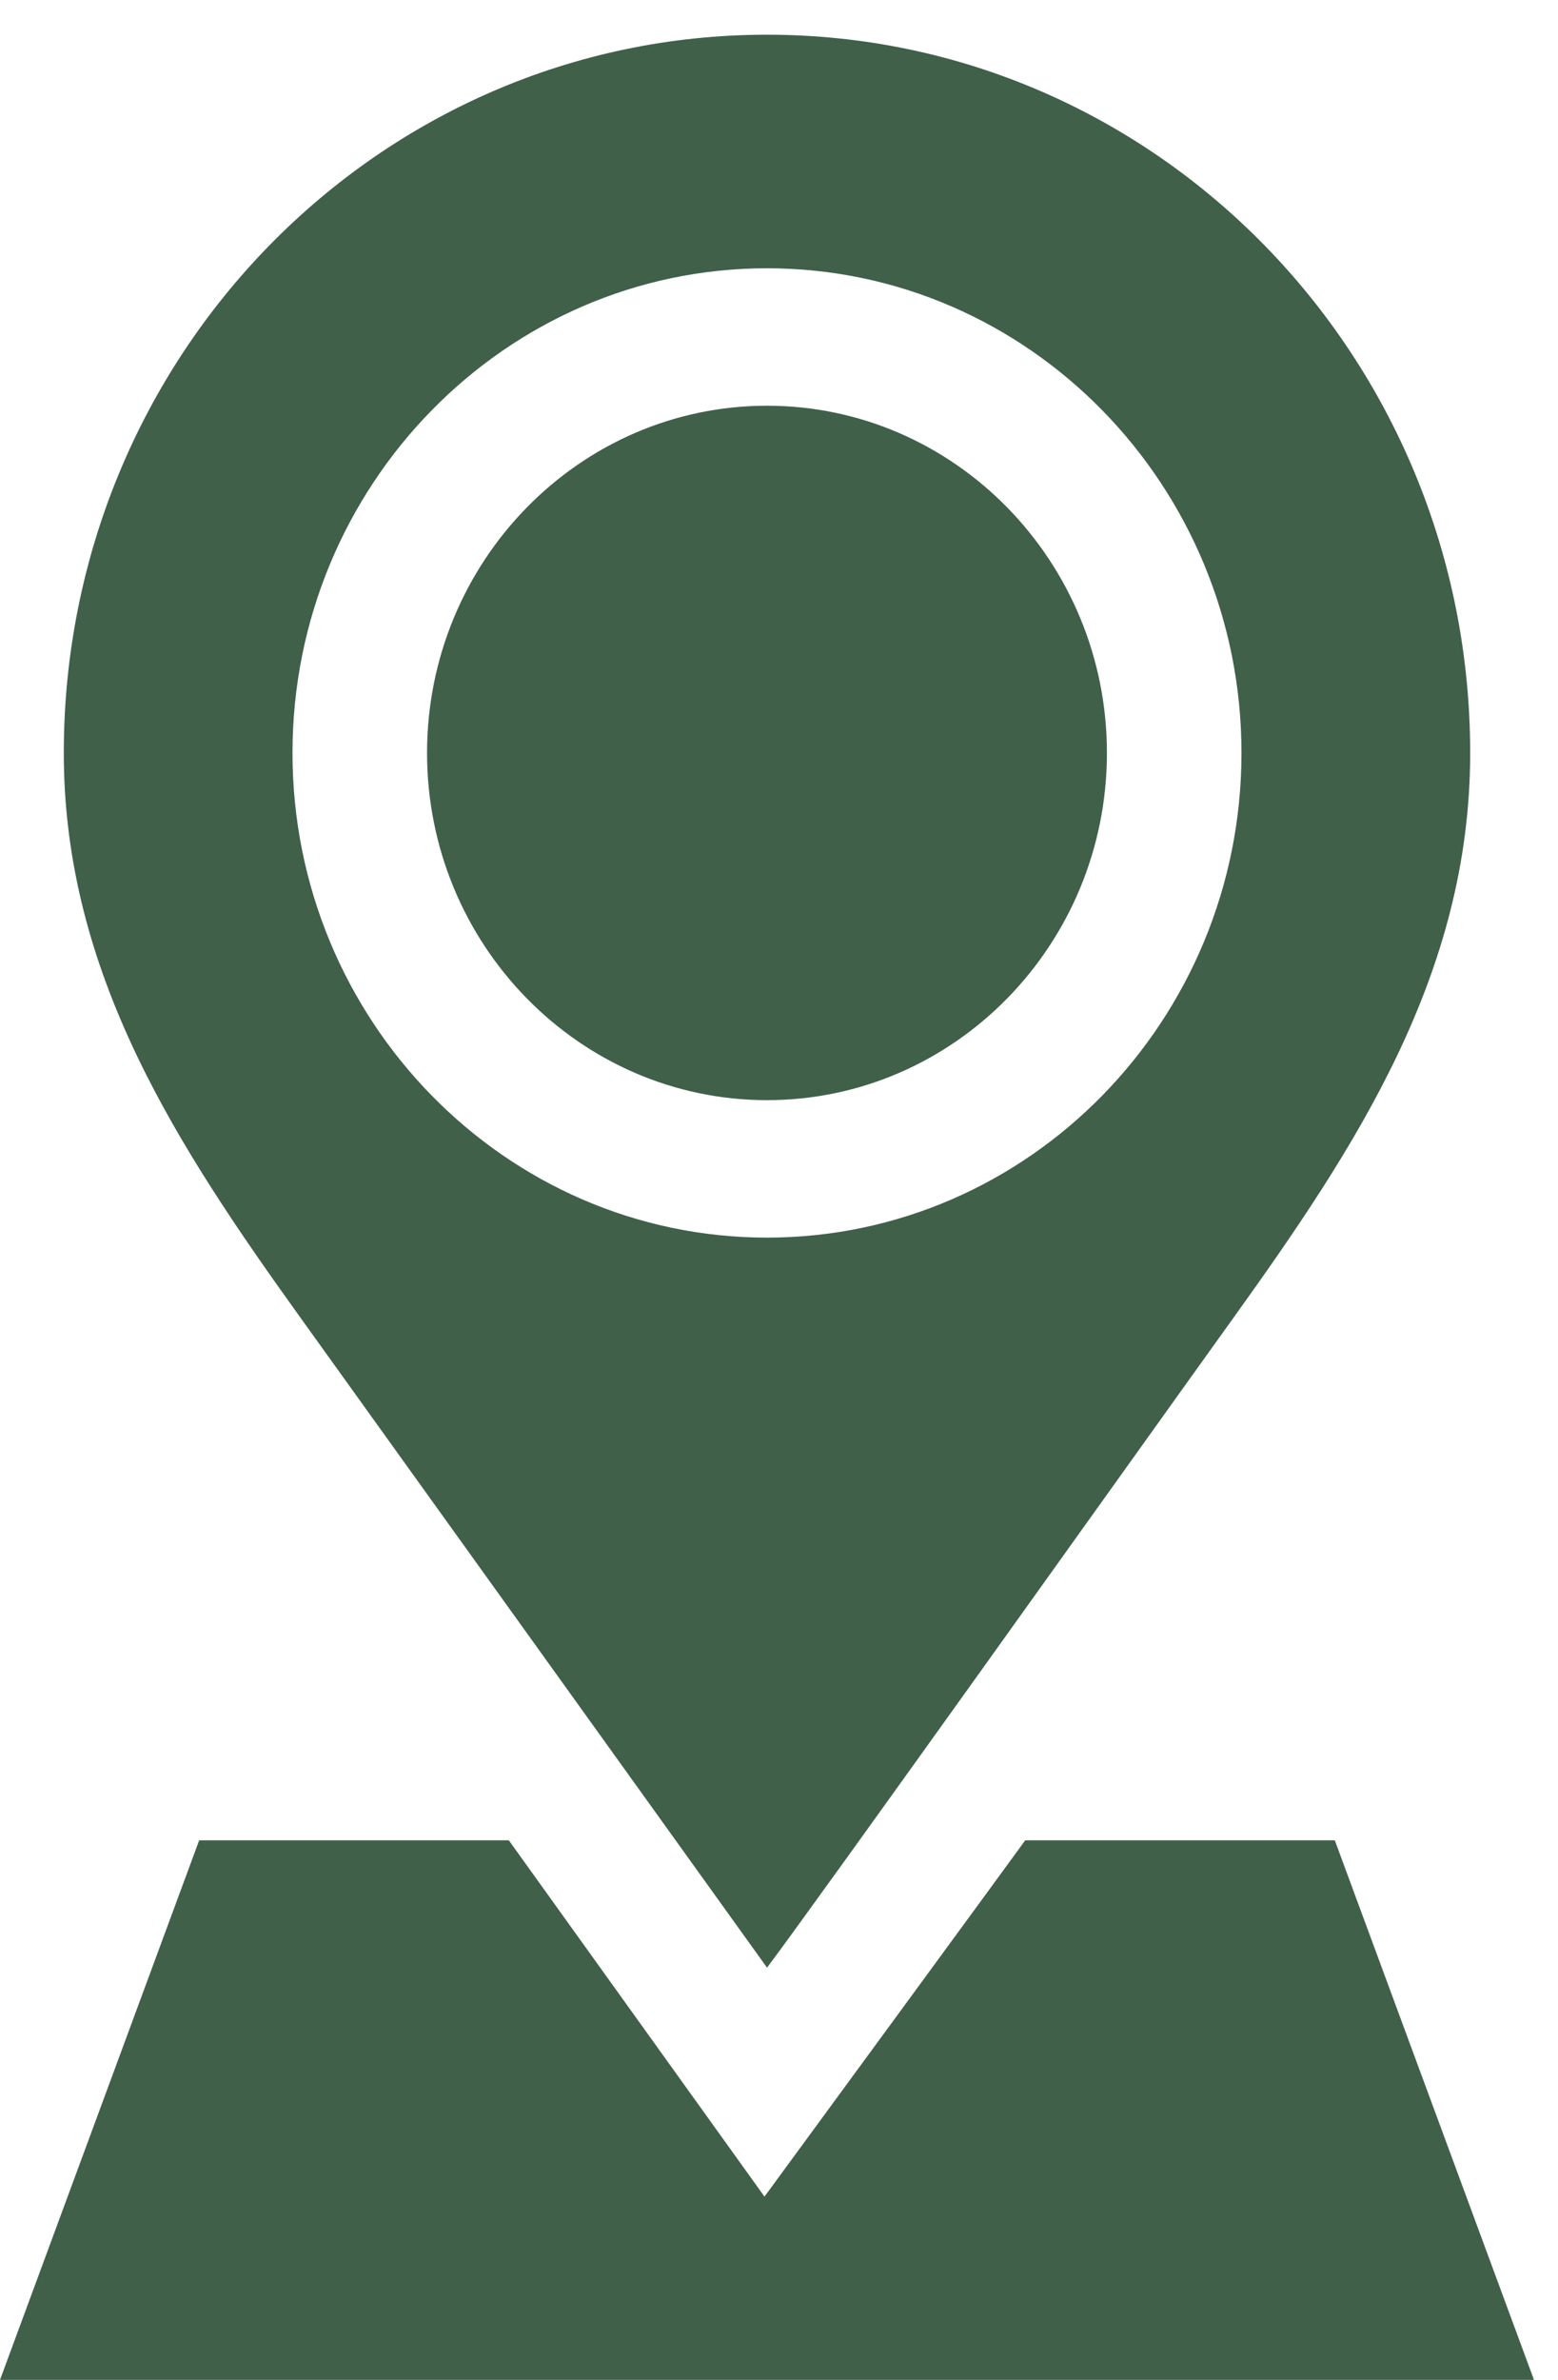 <svg width="19" height="29" viewBox="0 0 19 29" fill="none" xmlns="http://www.w3.org/2000/svg">
<path d="M13.499 9.175C13.499 6.842 11.64 4.944 9.354 4.944C7.068 4.944 5.208 6.842 5.208 9.175C5.208 11.508 7.068 13.406 9.354 13.406C11.64 13.406 13.499 11.508 13.499 9.175Z" fill="#012B0C" fill-opacity="0.75"/>
<path d="M9.354 23.977C9.996 23.123 13.762 17.84 15.03 16.075C16.538 13.976 17.929 11.87 17.929 9.175C17.929 4.341 14.09 0.423 9.354 0.423L9.353 0.423C4.616 0.423 0.778 4.341 0.778 9.175C0.778 11.87 2.169 13.976 3.677 16.075C4.945 17.84 9.354 23.977 9.354 23.977ZM3.567 9.175C3.567 5.918 6.163 3.269 9.354 3.269C12.544 3.269 15.14 5.918 15.14 9.175C15.14 12.431 12.544 15.081 9.354 15.081C6.163 15.081 3.567 12.431 3.567 9.175Z" fill="#012B0C" fill-opacity="0.75"/>
<path d="M12.503 22.425C12.333 22.662 9.323 26.767 9.323 26.767L6.205 22.425H2.429L0 29H18.707L16.278 22.425H12.503Z" fill="#012B0C" fill-opacity="0.75"/>
</svg>
